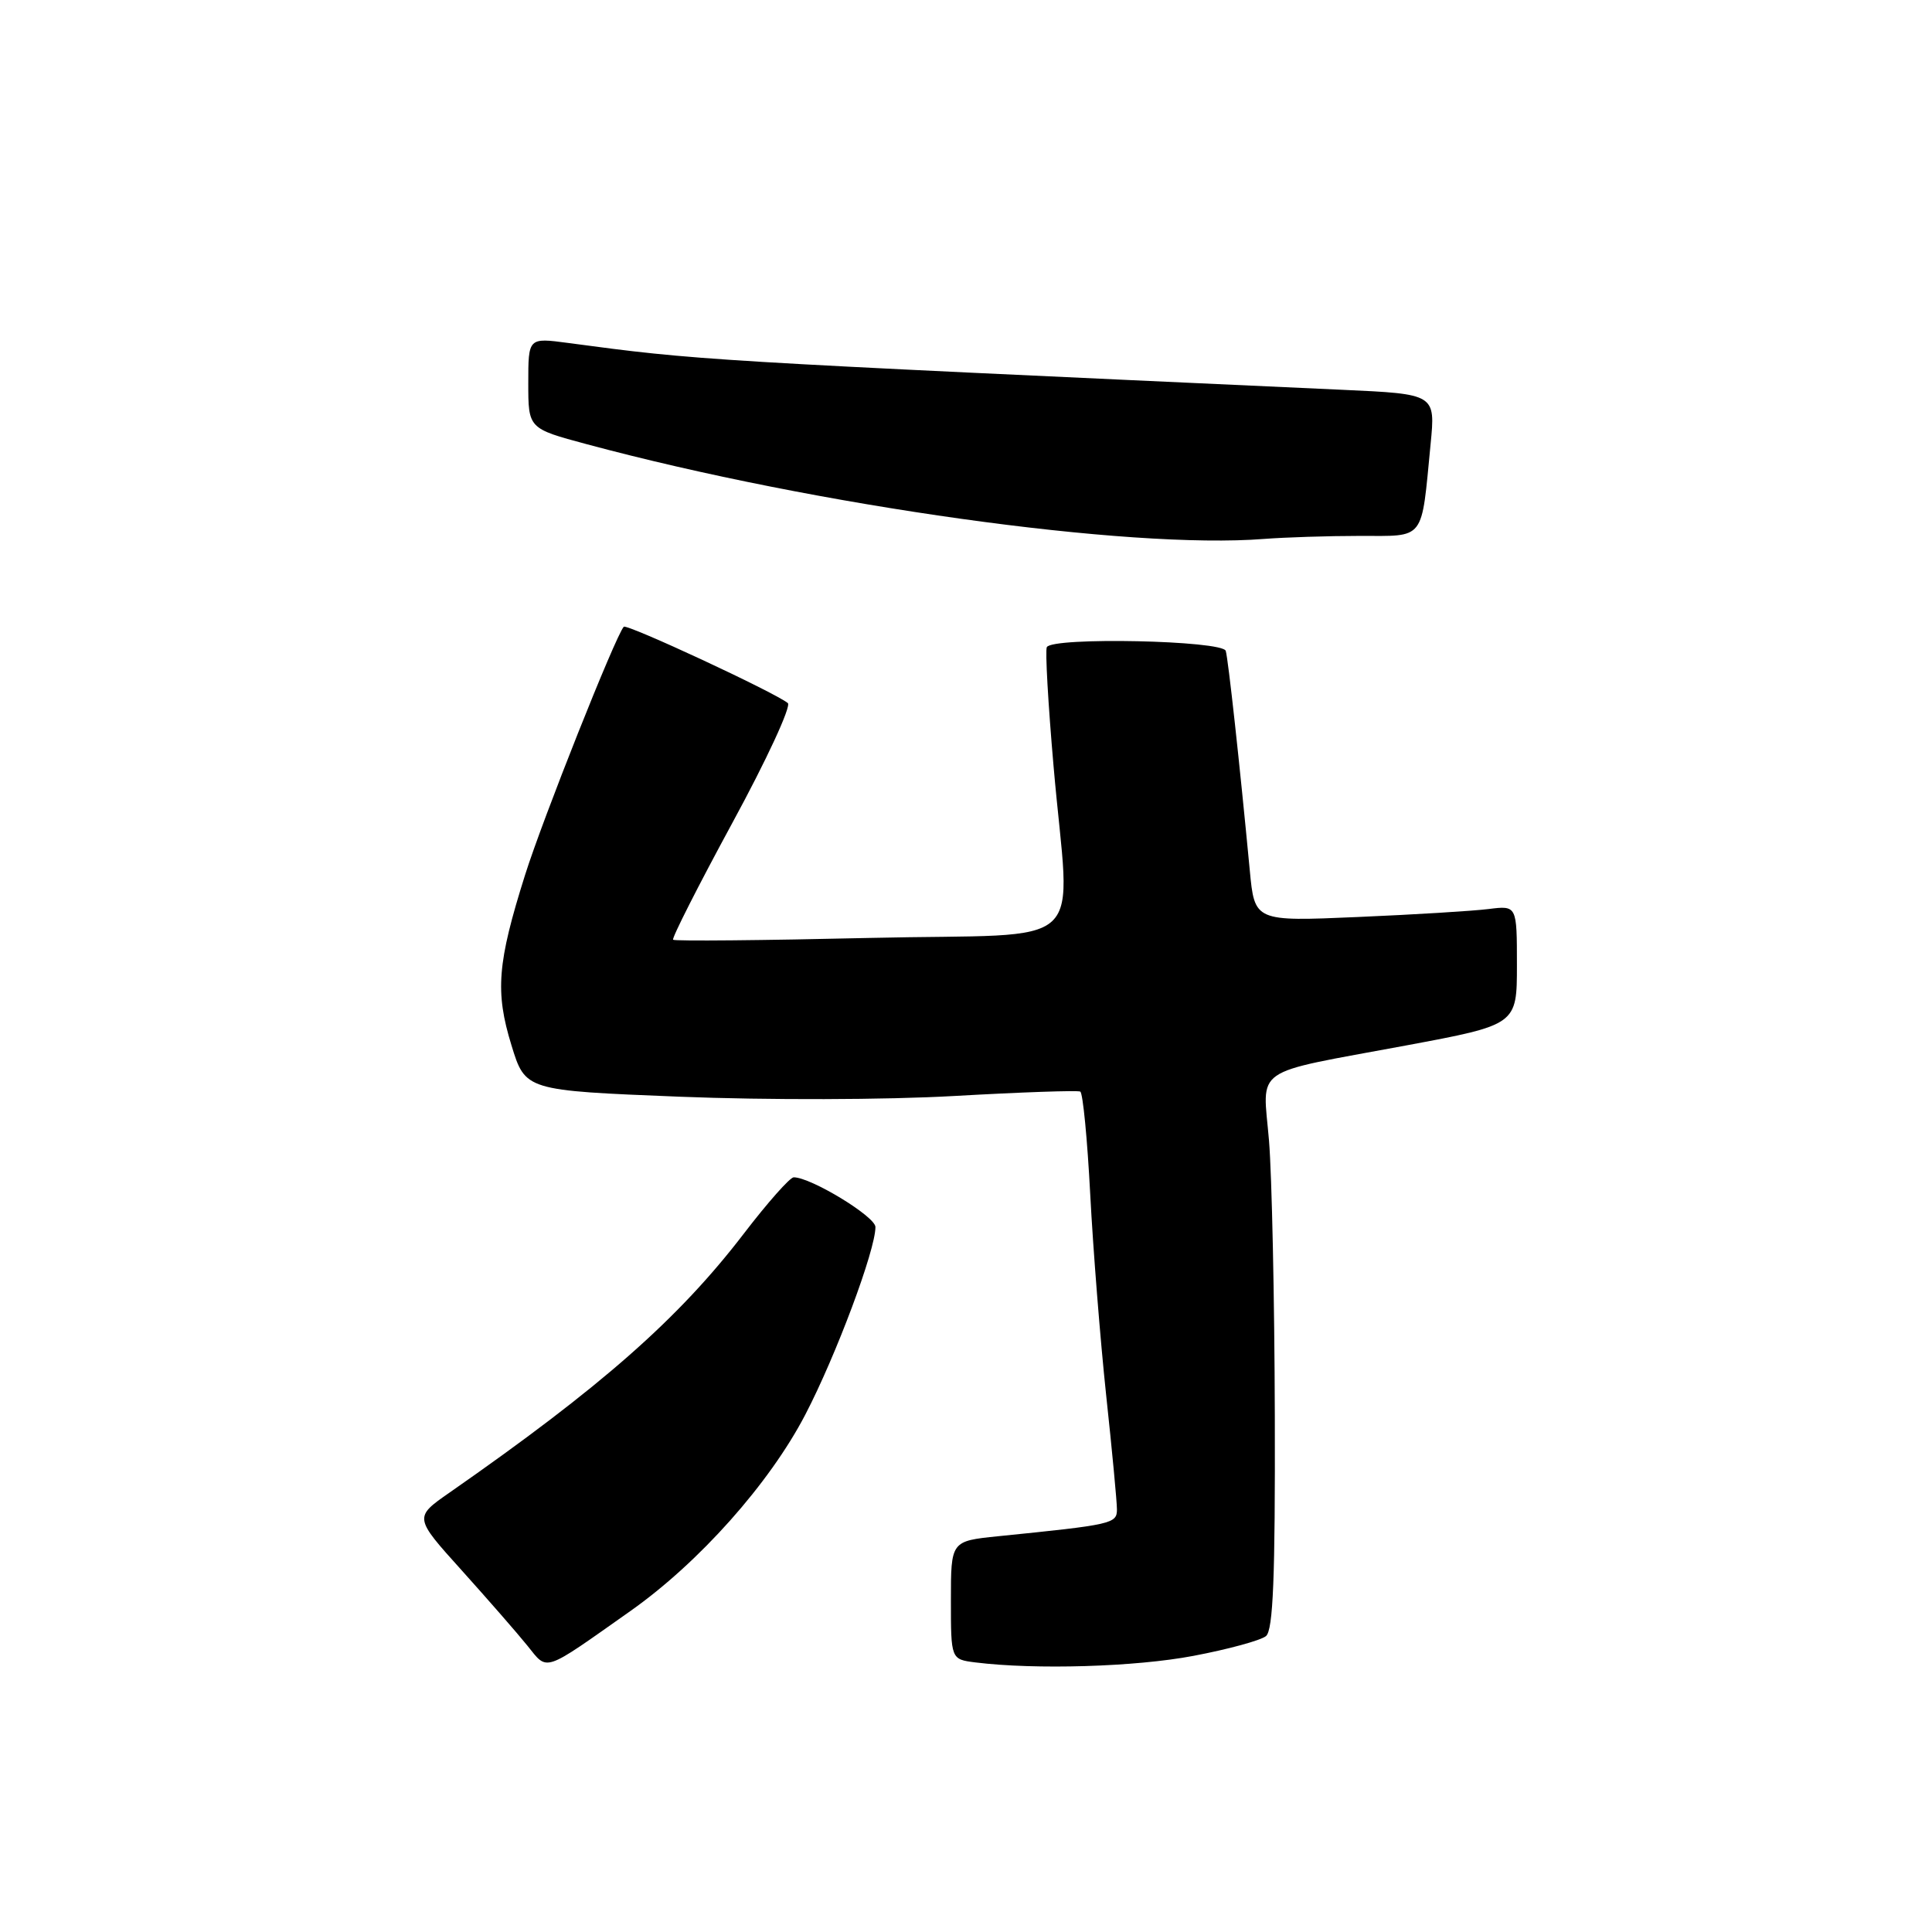 <?xml version="1.0" encoding="UTF-8" standalone="no"?>
<!DOCTYPE svg PUBLIC "-//W3C//DTD SVG 1.1//EN" "http://www.w3.org/Graphics/SVG/1.1/DTD/svg11.dtd" >
<svg xmlns="http://www.w3.org/2000/svg" xmlns:xlink="http://www.w3.org/1999/xlink" version="1.1" viewBox="0 0 256 256">
 <g >
 <path fill="currentColor"
d=" M 83.53 213.47 C 92.63 207.05 101.95 196.58 106.70 187.46 C 110.78 179.62 116.00 165.66 116.00 162.59 C 116.00 161.20 107.45 156.00 105.17 156.00 C 104.68 156.00 101.71 159.35 98.57 163.45 C 89.91 174.75 79.67 183.77 59.56 197.78 C 54.85 201.06 54.85 201.06 61.18 208.08 C 64.65 211.94 68.58 216.44 69.89 218.07 C 72.63 221.46 71.81 221.74 83.53 213.47 Z  M 158.14 219.41 C 162.74 218.54 167.06 217.36 167.75 216.79 C 168.70 216.00 168.98 208.99 168.92 187.63 C 168.88 172.16 168.53 155.74 168.15 151.14 C 167.32 141.18 165.57 142.39 186.25 138.54 C 201.00 135.79 201.00 135.79 201.00 127.88 C 201.00 119.98 201.00 119.98 197.25 120.45 C 195.19 120.71 187.37 121.19 179.87 121.51 C 166.24 122.10 166.24 122.10 165.60 115.30 C 164.25 101.07 162.76 87.45 162.42 86.25 C 162.02 84.86 139.45 84.38 138.71 85.75 C 138.48 86.16 138.88 93.25 139.60 101.50 C 141.77 126.65 145.03 123.59 115.27 124.28 C 101.12 124.61 89.39 124.72 89.19 124.52 C 88.99 124.33 92.53 117.35 97.05 109.02 C 101.58 100.69 104.88 93.56 104.39 93.16 C 102.58 91.71 83.04 82.62 82.65 83.05 C 81.56 84.26 71.90 108.54 69.57 115.95 C 65.89 127.62 65.59 131.42 67.77 138.50 C 69.61 144.50 69.61 144.50 90.06 145.32 C 101.68 145.78 117.40 145.74 126.50 145.22 C 135.30 144.72 142.79 144.46 143.14 144.64 C 143.49 144.83 144.08 150.95 144.46 158.24 C 144.84 165.53 145.79 177.51 146.57 184.85 C 147.36 192.19 148.00 199.01 148.00 200.00 C 148.00 201.90 147.40 202.03 132.25 203.56 C 126.00 204.20 126.00 204.20 126.00 212.03 C 126.00 219.87 126.00 219.87 129.25 220.28 C 137.22 221.27 150.46 220.87 158.14 219.41 Z  M 180.17 71.01 C 188.94 71.00 188.30 71.83 189.56 58.86 C 190.21 52.21 190.21 52.21 177.86 51.65 C 92.53 47.76 92.68 47.77 75.25 45.44 C 70.00 44.74 70.00 44.74 70.00 50.76 C 70.00 56.78 70.00 56.78 77.75 58.86 C 108.27 67.06 149.57 72.83 167.50 71.41 C 170.25 71.20 175.95 71.01 180.17 71.01 Z "/>
</g>
</svg>
